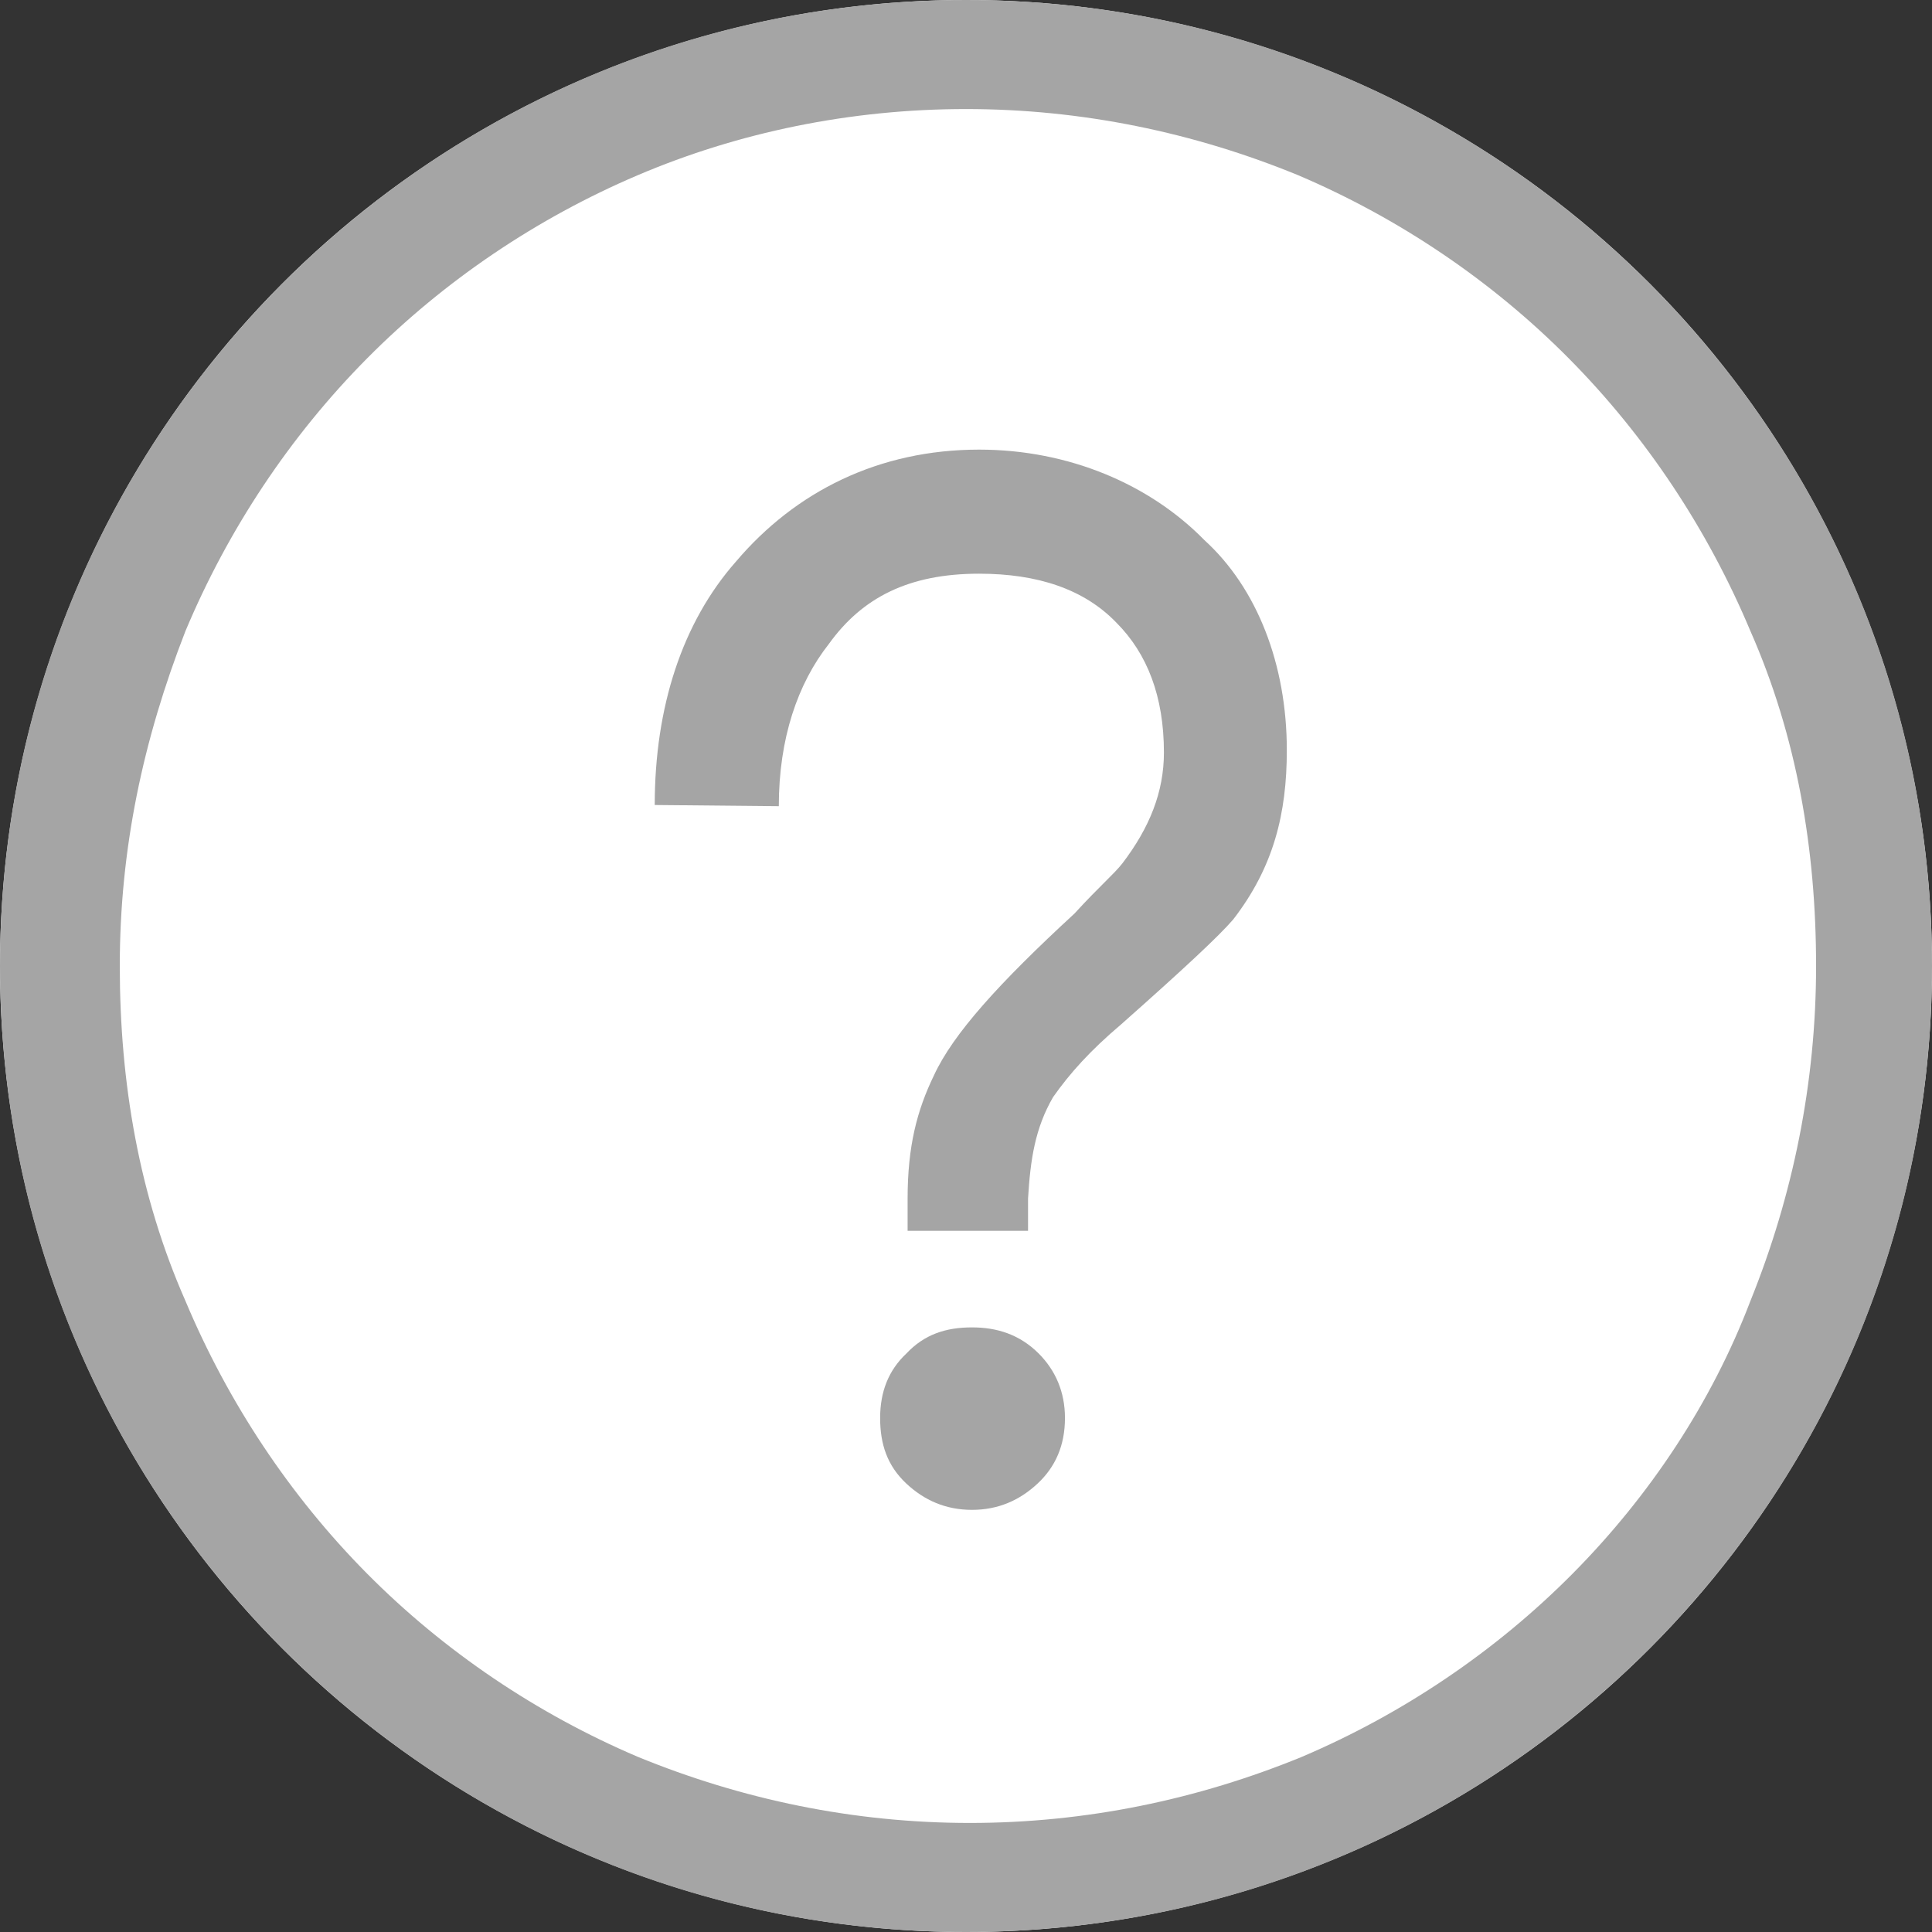 <?xml version="1.0" encoding="UTF-8"?>
<svg width="18px" height="18px" viewBox="0 0 18 18" version="1.1" xmlns="http://www.w3.org/2000/svg" xmlns:xlink="http://www.w3.org/1999/xlink">
    <rect x="0" y="0" width="18" height="18" fill="#333333" stroke="none"/>
    <title>编组 43</title>
    <g id="页面-1" stroke="none" stroke-width="1" fill="none" fill-rule="evenodd">
        <g id="主界面_7" transform="translate(-1101, -188)">
            <g id="编组-43" transform="translate(1101, 188)">
                <g id="编组-41">
                    <circle id="椭圆形" fill="#FFFFFF" cx="9" cy="9" r="9"></circle>
                    <g id="Positive" fill="#A5A5A5" fill-rule="nonzero">
                        <path d="M9,0 C4.032,0 0,4.028 0,9 C0,13.972 4.032,18 9,18 C13.968,18 18,13.972 18,9 C18,4.028 13.968,0 9,0 Z M14.652,14.661 C13.932,15.387 13.068,15.968 12.132,16.367 C11.16,16.766 10.116,16.984 9.036,16.984 C7.956,16.984 6.912,16.766 5.94,16.367 C5.004,15.968 4.14,15.387 3.42,14.661 C2.7,13.935 2.124,13.065 1.728,12.121 C1.296,11.141 1.116,10.089 1.116,9 C1.116,7.911 1.332,6.895 1.728,5.879 C2.124,4.935 2.7,4.065 3.42,3.339 C4.14,2.613 5.004,2.032 5.94,1.633 C6.876,1.234 7.92,1.016 9,1.016 C10.08,1.016 11.124,1.234 12.096,1.633 C13.032,2.032 13.896,2.613 14.616,3.339 C15.336,4.065 15.912,4.935 16.308,5.879 C16.74,6.859 16.92,7.911 16.92,9 C16.92,10.089 16.704,11.141 16.308,12.121 C15.948,13.065 15.372,13.935 14.652,14.661 Z" id="形状"></path>
                    </g>
                </g>
                <g id="jieshi" transform="translate(6.1, 4.189)" fill="#A5A5A5" fill-rule="nonzero">
                    <path d="M5.122,0.844 C4.611,0.322 3.856,0 3.022,0 C2.089,0 1.311,0.389 0.756,1.044 C0.256,1.611 0,2.4 0,3.311 L1.156,3.322 C1.156,2.689 1.333,2.178 1.622,1.811 C1.933,1.378 2.367,1.156 3.022,1.156 C3.567,1.156 4,1.3 4.3,1.611 C4.589,1.9 4.744,2.3 4.744,2.822 C4.744,3.189 4.611,3.522 4.356,3.856 C4.278,3.956 4.144,4.067 3.911,4.322 C3.211,4.967 2.778,5.444 2.6,5.833 C2.444,6.156 2.356,6.489 2.356,6.978 L2.356,7.278 L3.478,7.278 L3.478,6.978 C3.5,6.611 3.544,6.322 3.711,6.033 C3.867,5.811 4.056,5.6 4.344,5.356 C4.922,4.844 5.256,4.533 5.389,4.378 C5.767,3.889 5.889,3.389 5.889,2.8 C5.889,2 5.611,1.289 5.122,0.844 Z M2.956,8.178 C2.711,8.178 2.511,8.244 2.344,8.422 C2.178,8.578 2.1,8.778 2.1,9.022 C2.1,9.267 2.167,9.467 2.344,9.633 C2.511,9.789 2.711,9.878 2.956,9.878 C3.2,9.878 3.4,9.789 3.567,9.633 C3.733,9.478 3.822,9.278 3.822,9.022 C3.822,8.778 3.733,8.578 3.578,8.422 C3.4,8.244 3.189,8.178 2.956,8.178 L2.956,8.178 Z" id="形状"></path>
                </g>
            </g>
        </g>
    </g>
</svg>